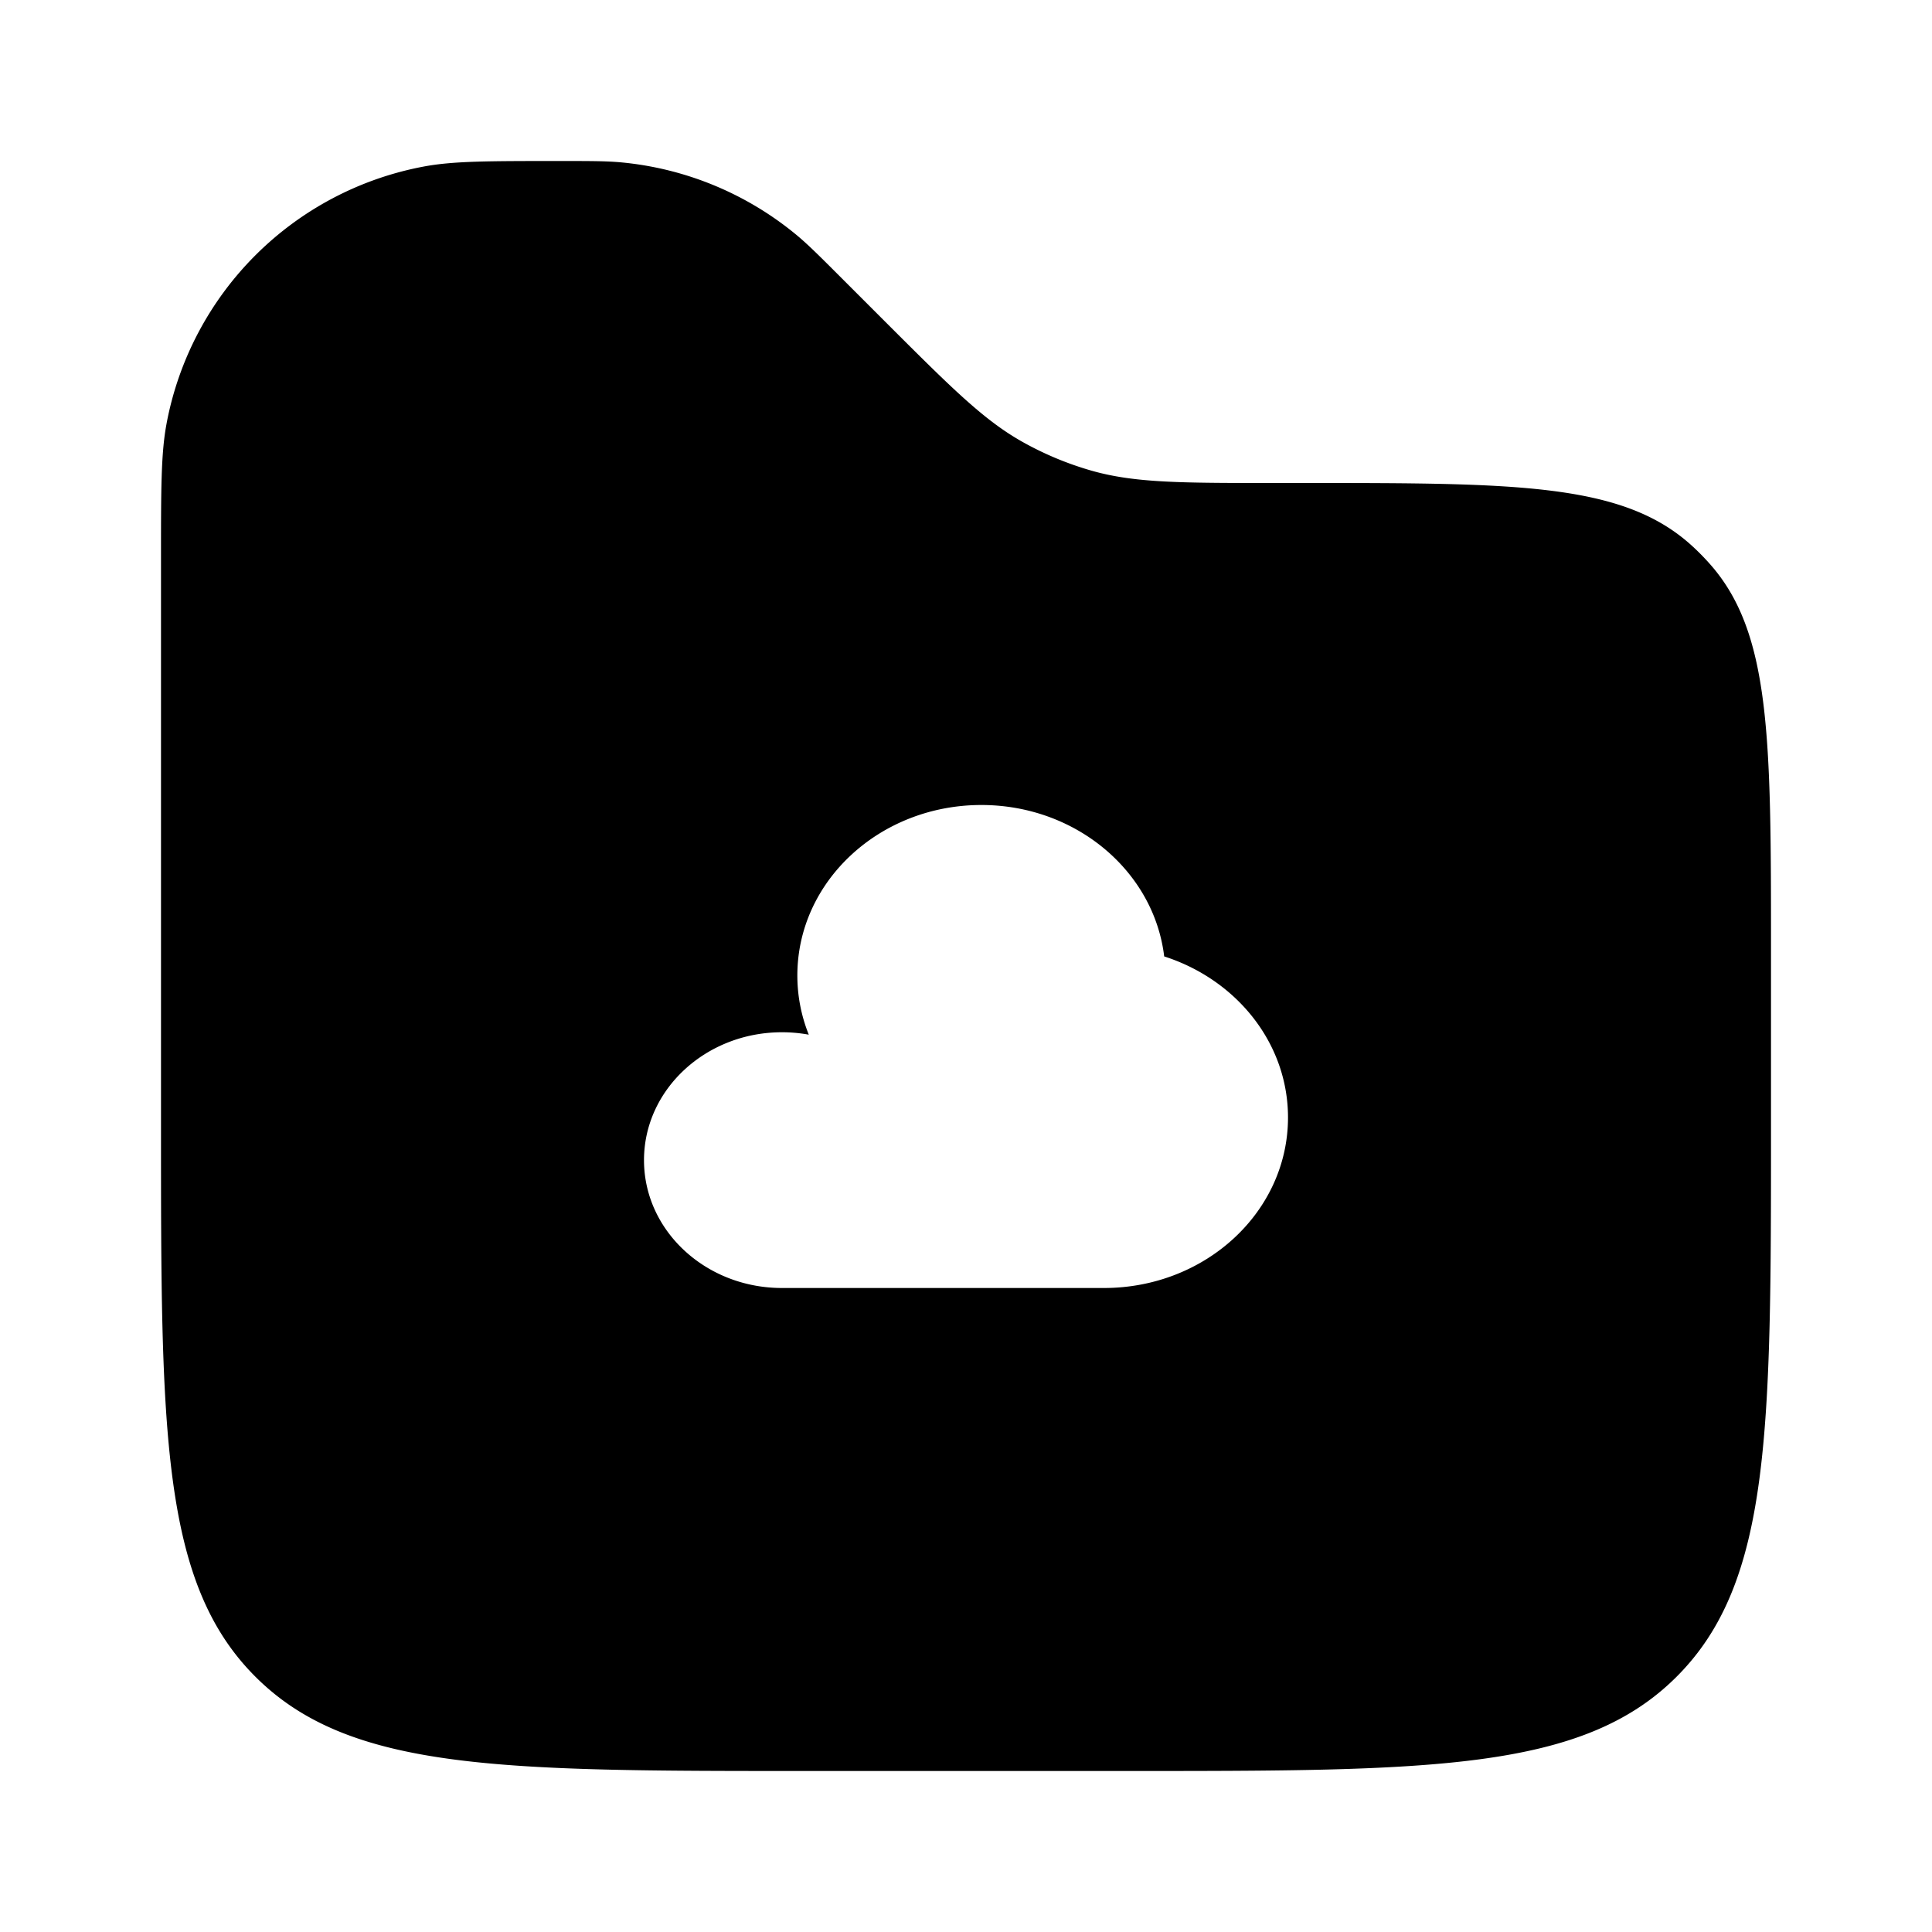 <svg viewBox="0 0 24 24"><path fill="currentColor" fill-rule="evenodd" d="M2.07 5.258C2 5.626 2 6.068 2 6.95V14c0 3.771 0 5.657 1.172 6.828C4.343 22 6.229 22 10 22h4c3.771 0 5.657 0 6.828-1.172C22 19.657 22 17.771 22 14v-2.202c0-2.632 0-3.949-.77-4.804a2.984 2.984 0 0 0-.224-.225C20.151 6 18.834 6 16.202 6h-.374c-1.153 0-1.73 0-2.268-.153a4 4 0 0 1-.848-.352C12.224 5.224 11.816 4.815 11 4l-.55-.55c-.274-.274-.41-.41-.554-.53a4 4 0 0 0-2.18-.903C7.53 2 7.336 2 6.95 2c-.883 0-1.324 0-1.692.07A4 4 0 0 0 2.07 5.257M13.713 16C14.977 16 16 15.052 16 13.882c0-.927-.643-1.714-1.538-2.001C14.335 10.823 13.366 10 12.191 10c-1.263 0-2.286.948-2.286 2.118c0 .258.05.506.142.735a1.86 1.86 0 0 0-.333-.03c-.946 0-1.714.712-1.714 1.589S8.768 16 9.714 16z" clip-rule="evenodd"/></svg>
